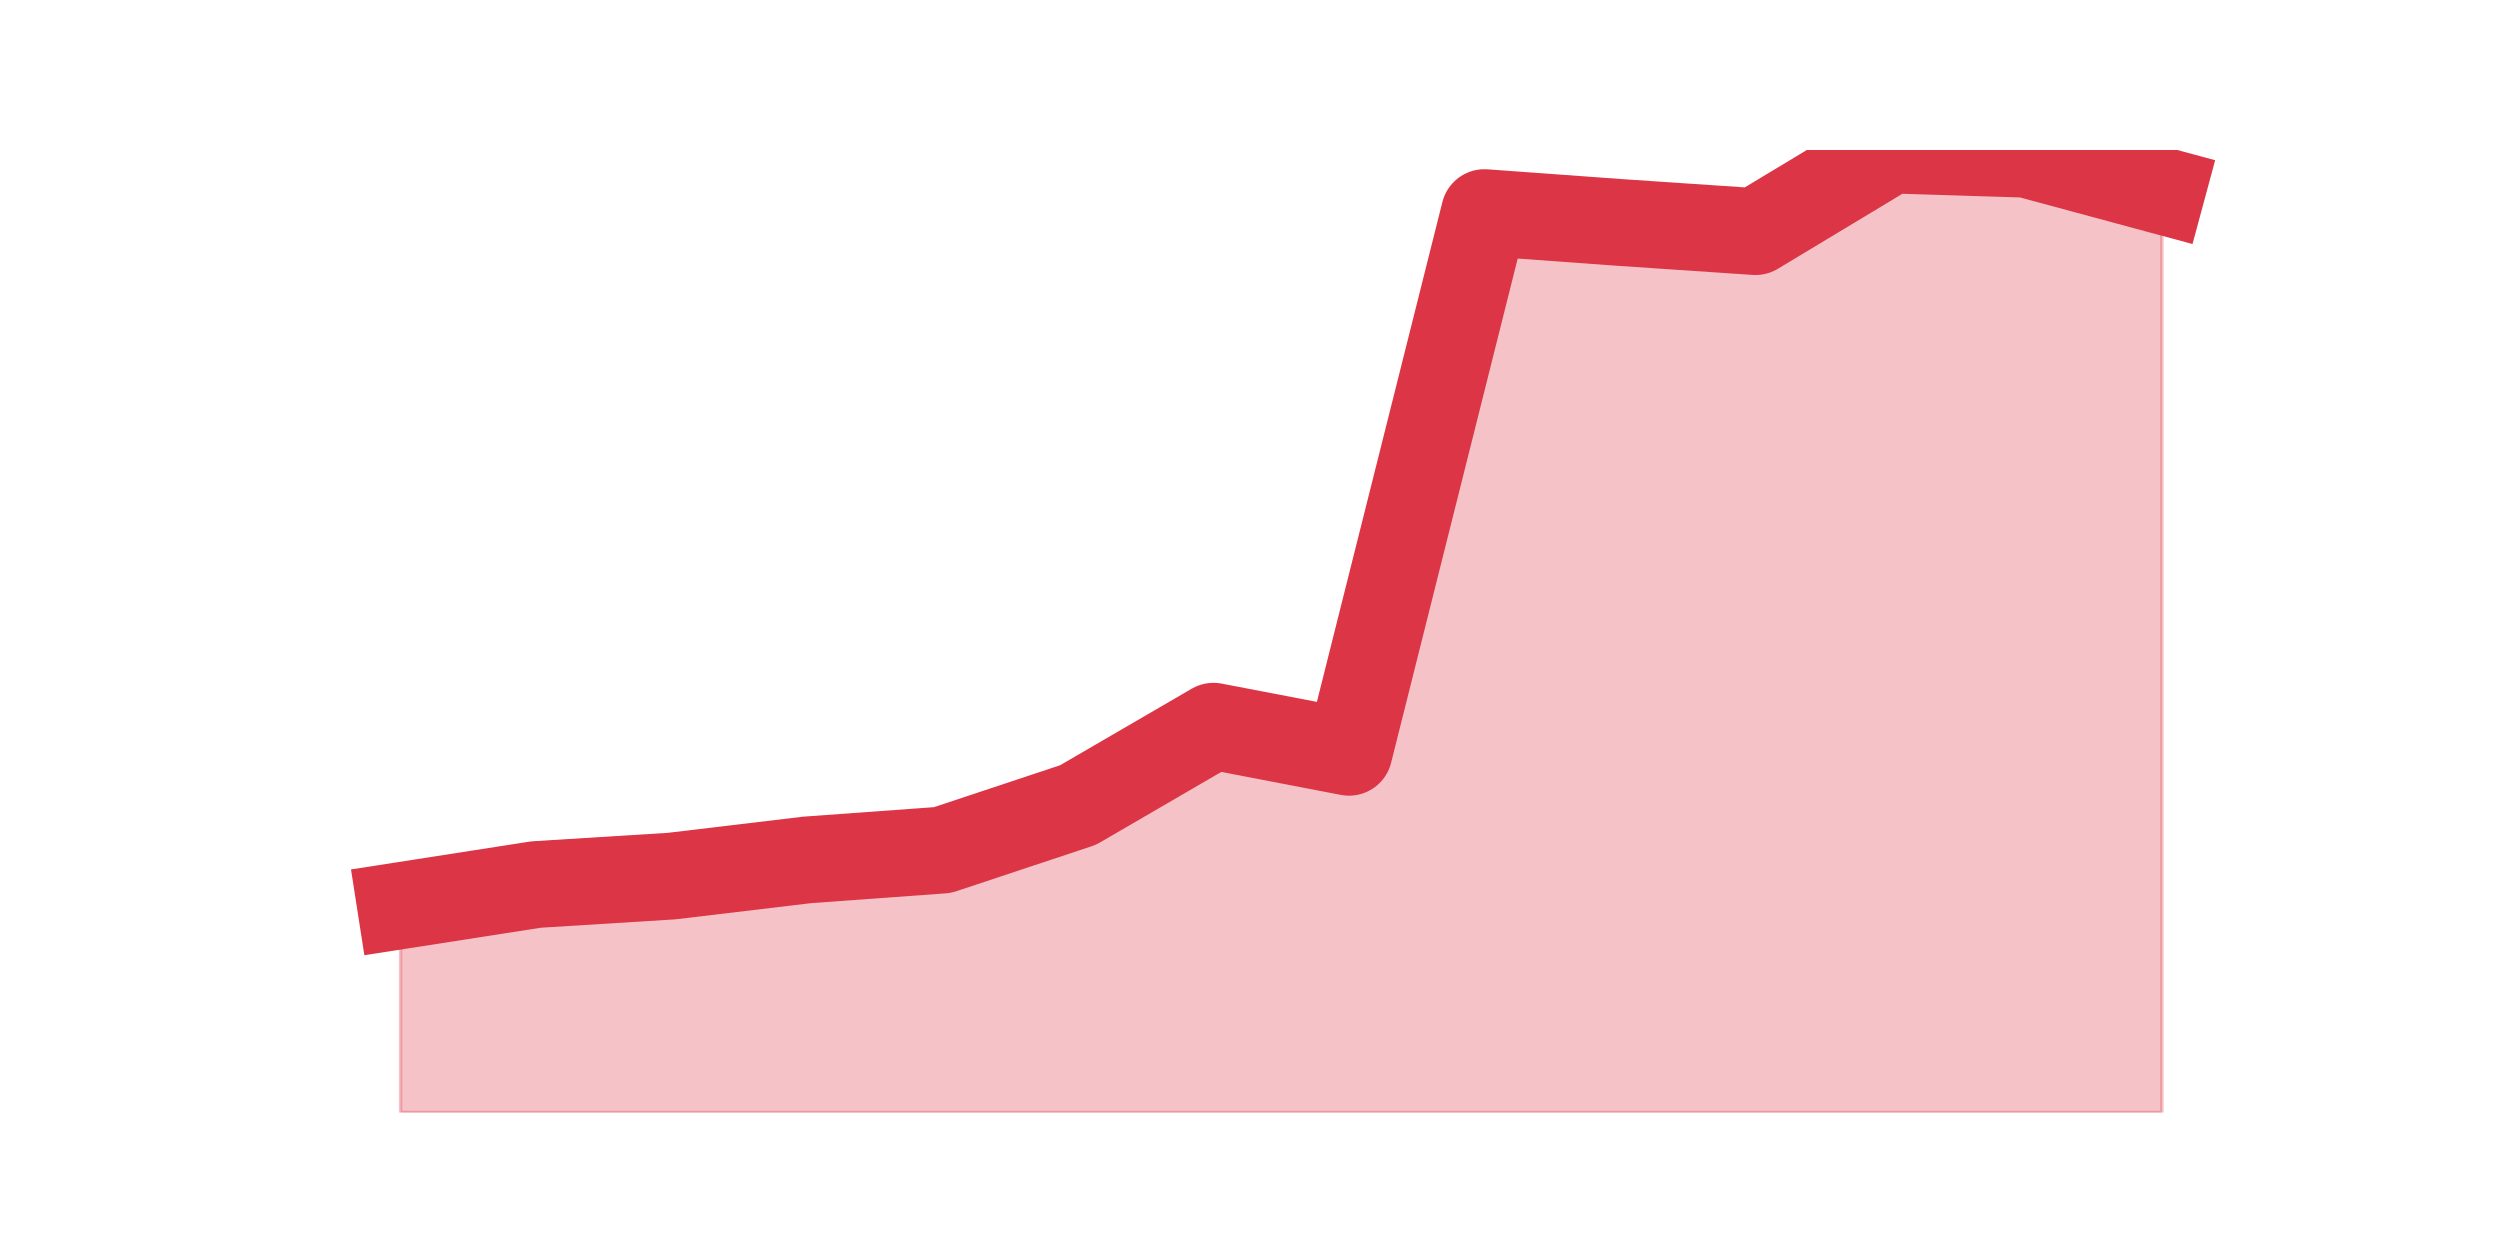 <?xml version="1.0" encoding="utf-8" standalone="no"?>
<!DOCTYPE svg PUBLIC "-//W3C//DTD SVG 1.1//EN"
  "http://www.w3.org/Graphics/SVG/1.1/DTD/svg11.dtd">
<svg height="360pt" version="1.1" viewBox="0 0 720 360" width="720pt" xmlns="http://www.w3.org/2000/svg" xmlns:xlink="http://www.w3.org/1999/xlink">
 <defs>
  <style type="text/css">*{stroke-linecap:butt;stroke-linejoin:round;}</style>
 </defs>
 <g id="figure_1">
  <g id="patch_1">
   <path d="M 0 360 
L 720 360 
L 720 0 
L 0 0 
z
" style="fill:none;"/>
  </g>
  <g id="axes_1">
   <g id="matplotlib.axis_1"/>
   <g id="matplotlib.axis_2"/>
   <g id="PolyCollection_1">
    <defs>
     <path d="M 115.364 -99.174 
L 115.364 -39.6 
L 154.385 -39.6 
L 193.406 -39.6 
L 232.427 -39.6 
L 271.448 -39.6 
L 310.469 -39.6 
L 349.49 -39.6 
L 388.51 -39.6 
L 427.531 -39.6 
L 466.552 -39.6 
L 505.573 -39.6 
L 544.594 -39.6 
L 583.615 -39.6 
L 622.636 -39.6 
L 622.636 -305.047 
L 622.636 -305.047 
L 583.615 -315.584 
L 544.594 -316.8 
L 505.573 -293.295 
L 466.552 -295.929 
L 427.531 -298.766 
L 388.51 -143.347 
L 349.49 -150.845 
L 310.469 -128.15 
L 271.448 -115.182 
L 232.427 -112.345 
L 193.406 -107.684 
L 154.385 -105.253 
L 115.364 -99.174 
z
" id="mbb5068dd00" style="stroke:#dc3545;stroke-opacity:0.3;"/>
    </defs>
    <g clip-path="url(#pafda862234)">
     <use style="fill:#dc3545;fill-opacity:0.3;stroke:#dc3545;stroke-opacity:0.3;" x="0" xlink:href="#mbb5068dd00" y="360"/>
    </g>
   </g>
   <g id="line2d_1">
    <path clip-path="url(#pafda862234)" d="M 115.364 260.826 
L 154.385 254.747 
L 193.406 252.316 
L 232.427 247.655 
L 271.448 244.818 
L 310.469 231.85 
L 349.49 209.155 
L 388.51 216.653 
L 427.531 61.234 
L 466.552 64.071 
L 505.573 66.705 
L 544.594 43.2 
L 583.615 44.416 
L 622.636 54.953 
" style="fill:none;stroke:#dc3545;stroke-linecap:square;stroke-width:25;"/>
   </g>
  </g>
 </g>
 <defs>
  <clipPath id="pafda862234">
   <rect height="277.2" width="558" x="90" y="43.2"/>
  </clipPath>
 </defs>
</svg>
